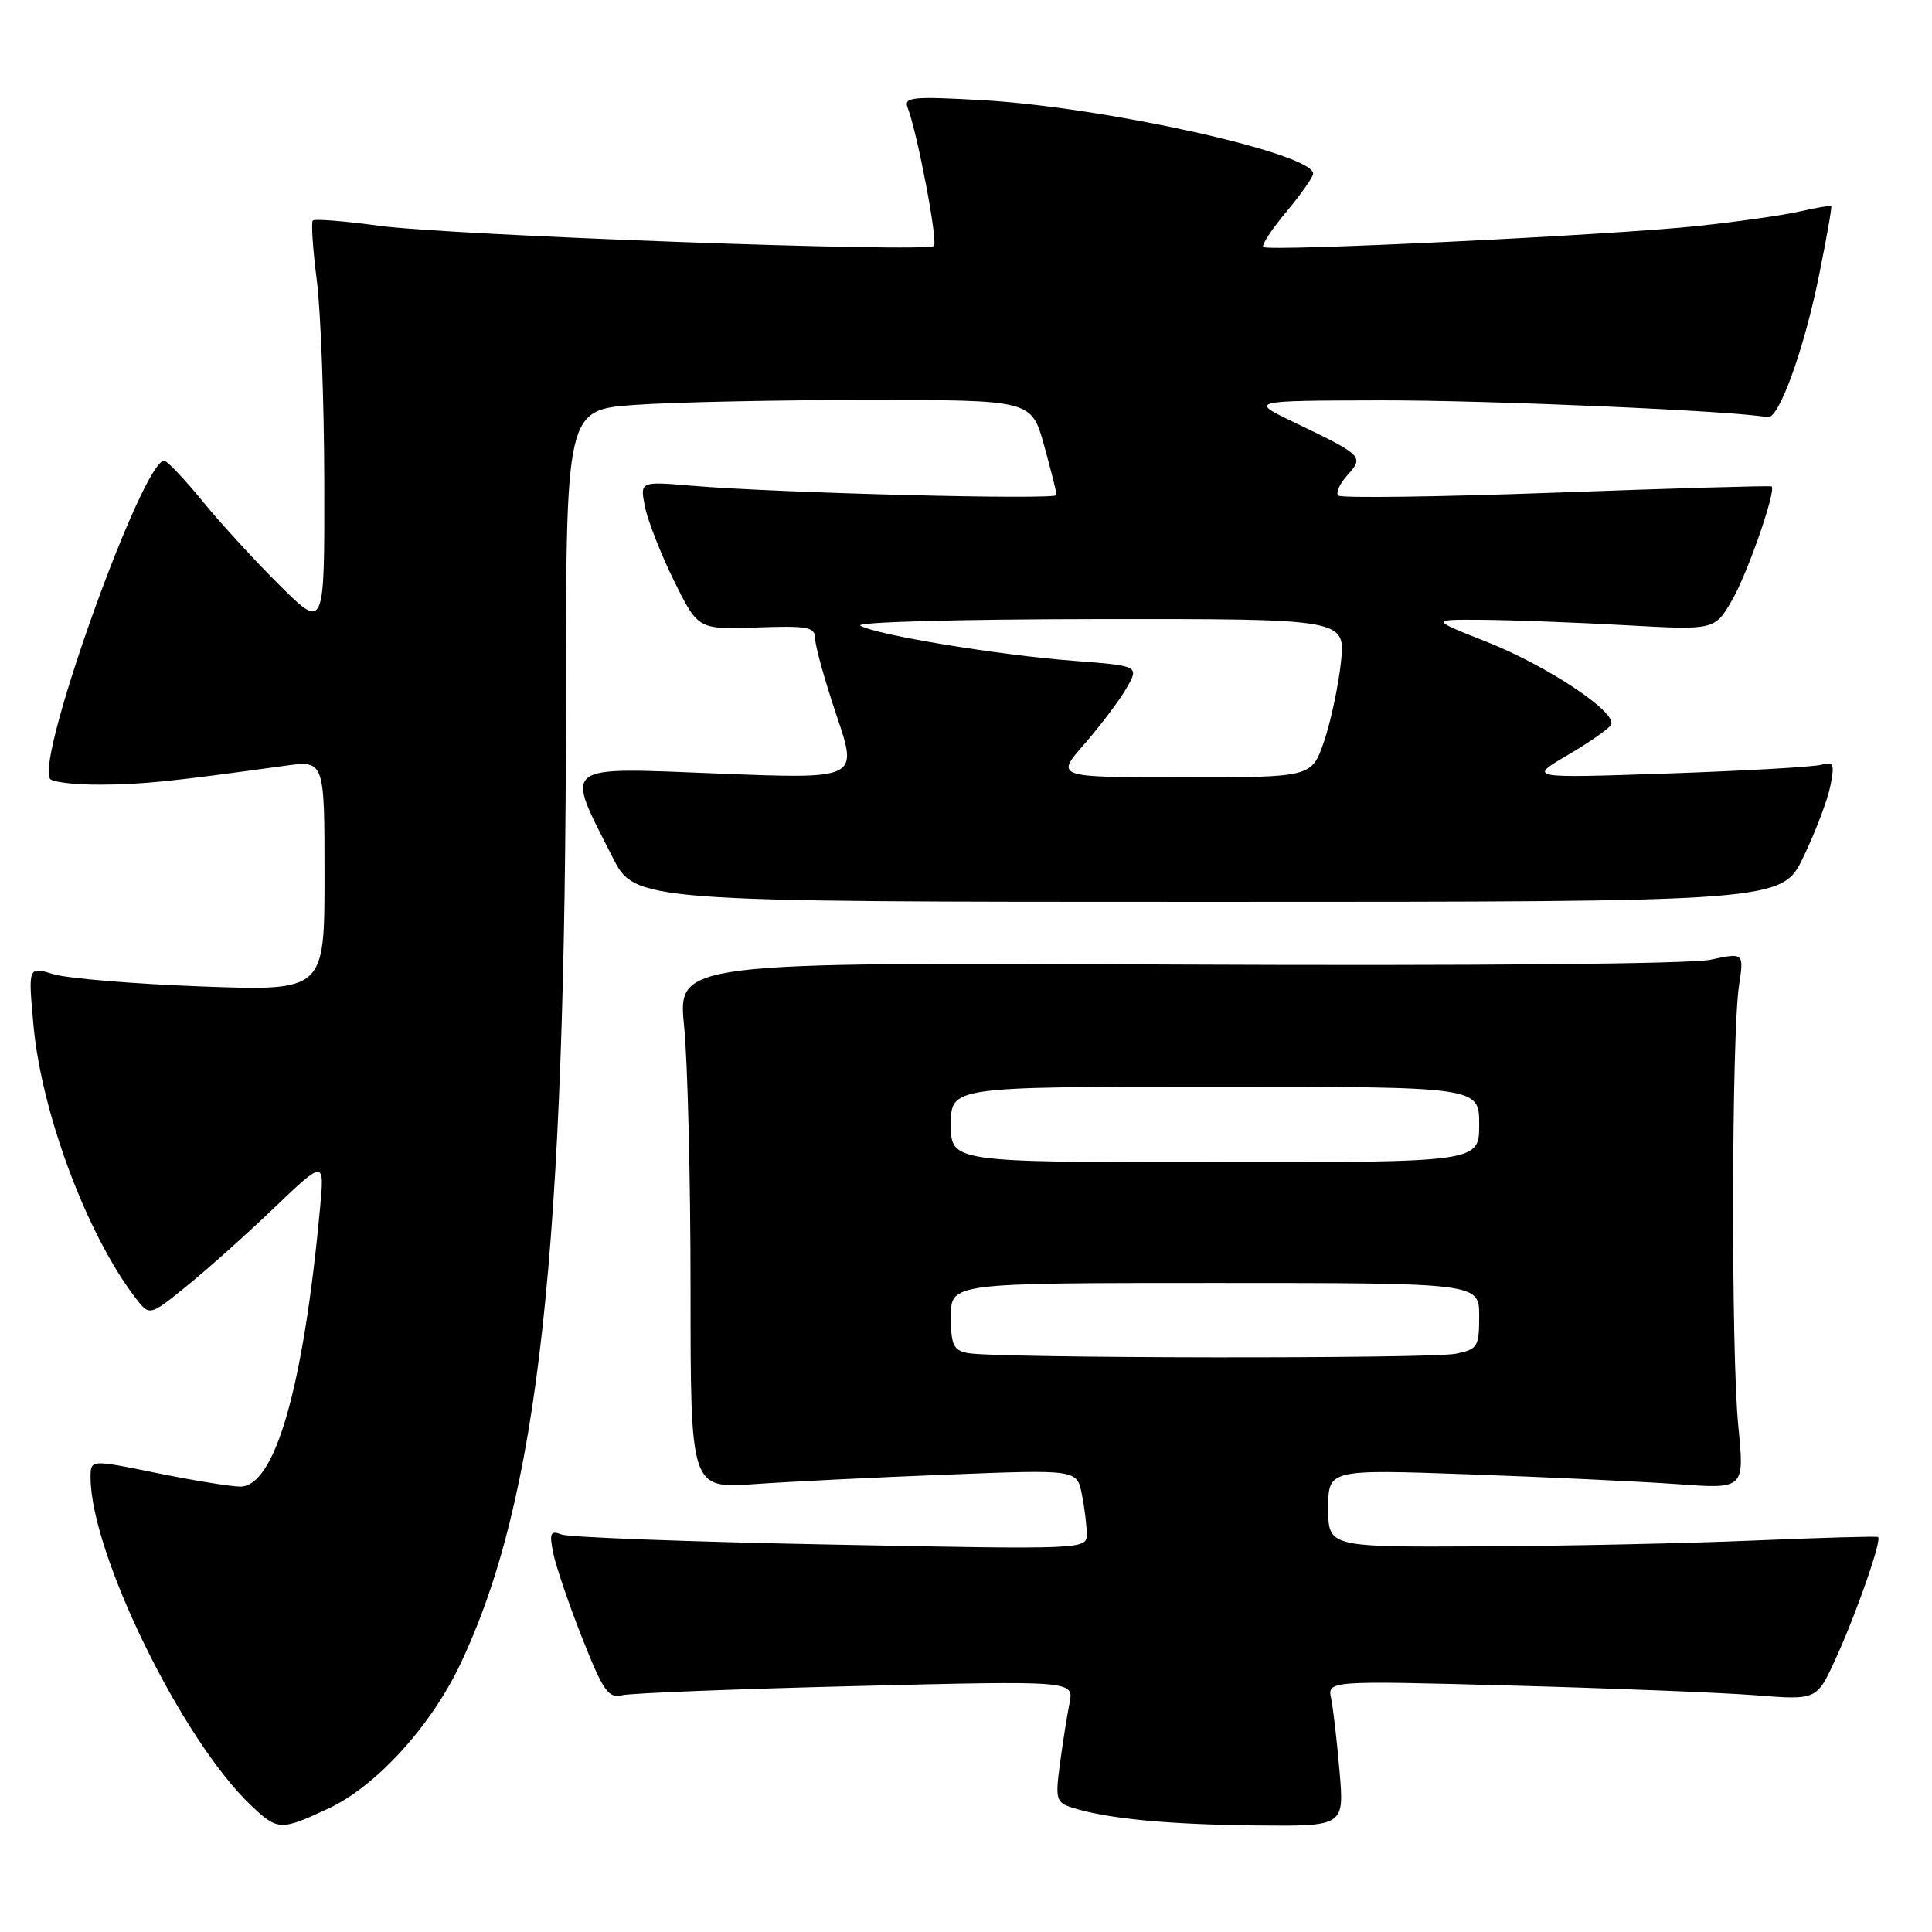 <?xml version="1.0" encoding="UTF-8" standalone="no"?>
<!DOCTYPE svg PUBLIC "-//W3C//DTD SVG 1.1//EN" "http://www.w3.org/Graphics/SVG/1.1/DTD/svg11.dtd" >
<svg xmlns="http://www.w3.org/2000/svg" xmlns:xlink="http://www.w3.org/1999/xlink" version="1.1" viewBox="0 0 256 256">
 <g >
 <path fill="currentColor"
d=" M 43.52 239.64 C 49.78 236.73 57.03 228.81 60.93 220.64 C 71.38 198.74 74.97 166.12 74.99 92.90 C 75.00 54.30 75.00 54.30 84.15 53.65 C 89.19 53.29 103.06 53.00 114.99 53.00 C 136.67 53.00 136.67 53.00 138.34 58.98 C 139.25 62.28 140.00 65.25 140.00 65.59 C 140.00 66.27 102.93 65.32 91.65 64.36 C 84.79 63.78 84.79 63.78 85.46 67.14 C 85.83 68.99 87.56 73.40 89.31 76.96 C 92.50 83.41 92.50 83.41 100.25 83.14 C 107.16 82.90 108.00 83.07 108.02 84.68 C 108.03 85.68 109.32 90.26 110.87 94.87 C 113.70 103.23 113.70 103.23 95.21 102.50 C 74.11 101.67 74.85 101.10 81.12 113.50 C 84.15 119.50 84.15 119.50 160.14 119.50 C 236.12 119.50 236.12 119.50 238.99 113.50 C 240.57 110.20 242.17 105.99 242.53 104.15 C 243.12 101.21 242.97 100.87 241.35 101.33 C 240.33 101.62 231.18 102.14 221.00 102.49 C 202.50 103.12 202.50 103.12 207.68 100.08 C 210.53 98.41 213.13 96.60 213.46 96.06 C 214.44 94.49 205.17 88.29 197.00 85.05 C 189.50 82.08 189.50 82.08 196.50 82.13 C 200.35 82.16 208.83 82.48 215.36 82.84 C 227.21 83.50 227.21 83.50 229.52 79.50 C 231.58 75.93 235.38 64.99 234.75 64.45 C 234.61 64.33 221.78 64.70 206.24 65.27 C 190.70 65.84 177.69 66.02 177.33 65.66 C 176.97 65.30 177.52 64.08 178.55 62.95 C 180.76 60.50 180.59 60.33 171.50 55.97 C 165.50 53.09 165.50 53.09 183.00 53.05 C 197.31 53.02 230.41 54.47 234.21 55.29 C 235.68 55.61 239.02 46.43 241.03 36.51 C 242.03 31.56 242.76 27.43 242.65 27.31 C 242.54 27.20 240.66 27.52 238.47 28.02 C 236.29 28.52 230.22 29.38 225.00 29.94 C 213.39 31.17 168.03 33.36 167.39 32.73 C 167.14 32.47 168.52 30.36 170.47 28.04 C 172.41 25.71 174.00 23.45 174.00 23.01 C 174.00 20.32 146.42 14.19 130.12 13.27 C 120.92 12.75 119.73 12.87 120.26 14.24 C 121.57 17.65 124.30 32.03 123.75 32.59 C 122.84 33.49 59.63 31.19 50.19 29.91 C 45.62 29.29 41.68 28.98 41.45 29.22 C 41.21 29.46 41.45 33.00 41.97 37.08 C 42.50 41.16 42.95 53.26 42.97 63.97 C 43.00 83.44 43.00 83.44 37.13 77.63 C 33.91 74.44 29.29 69.41 26.88 66.46 C 24.47 63.51 22.17 61.08 21.77 61.05 C 18.96 60.86 4.79 100.23 6.61 103.18 C 6.89 103.63 9.90 103.99 13.31 103.97 C 18.98 103.94 22.55 103.57 37.75 101.47 C 43.00 100.74 43.00 100.74 43.00 116.02 C 43.00 131.30 43.00 131.30 26.75 130.71 C 17.81 130.38 8.98 129.65 7.11 129.09 C 3.73 128.06 3.73 128.06 4.43 135.78 C 5.48 147.43 11.50 163.54 17.93 171.95 C 19.81 174.40 19.81 174.40 24.65 170.48 C 27.32 168.33 32.54 163.67 36.25 160.12 C 43.00 153.67 43.00 153.67 42.41 160.08 C 40.20 183.91 36.43 197.02 31.81 196.98 C 30.54 196.97 25.56 196.16 20.75 195.18 C 12.00 193.39 12.00 193.39 12.00 195.75 C 12.00 205.82 24.14 230.62 33.29 239.25 C 36.82 242.58 37.19 242.59 43.52 239.64 Z  M 177.50 234.75 C 177.16 230.76 176.66 226.42 176.39 225.09 C 175.88 222.69 175.88 222.69 200.19 223.34 C 213.56 223.70 228.15 224.28 232.62 224.63 C 240.73 225.27 240.73 225.27 243.22 219.83 C 245.98 213.80 249.40 203.99 248.85 203.66 C 248.66 203.54 241.30 203.75 232.50 204.12 C 223.70 204.50 207.39 204.85 196.25 204.90 C 176.00 205.00 176.00 205.00 176.00 199.85 C 176.00 194.69 176.00 194.69 194.75 195.36 C 205.06 195.73 217.47 196.31 222.33 196.66 C 231.16 197.30 231.16 197.30 230.33 188.90 C 229.37 179.20 229.44 137.24 230.42 130.66 C 231.09 126.22 231.09 126.22 226.65 127.17 C 224.02 127.73 195.18 127.99 156.01 127.81 C 89.80 127.50 89.80 127.50 90.65 136.00 C 91.12 140.68 91.50 156.37 91.50 170.88 C 91.50 197.25 91.50 197.25 100.00 196.65 C 104.67 196.32 116.19 195.75 125.60 195.39 C 142.69 194.72 142.69 194.72 143.35 197.98 C 143.71 199.78 144.00 202.17 144.00 203.29 C 144.00 205.31 143.75 205.32 110.08 204.66 C 91.43 204.30 75.38 203.70 74.42 203.33 C 72.93 202.76 72.77 203.10 73.31 205.81 C 73.66 207.53 75.38 212.59 77.14 217.04 C 79.92 224.07 80.61 225.07 82.42 224.63 C 83.56 224.35 97.51 223.80 113.41 223.41 C 142.31 222.69 142.31 222.69 141.71 225.71 C 141.38 227.36 140.81 230.99 140.44 233.76 C 139.82 238.43 139.94 238.85 142.10 239.53 C 146.65 240.98 154.66 241.75 166.31 241.88 C 178.12 242.00 178.12 242.00 177.50 234.75 Z  M 143.67 98.61 C 145.77 96.20 148.28 92.88 149.24 91.23 C 150.97 88.23 150.97 88.23 142.24 87.56 C 132.21 86.79 116.21 84.15 114.00 82.91 C 113.16 82.43 126.92 82.05 145.39 82.03 C 178.28 82.00 178.28 82.00 177.68 87.75 C 177.34 90.91 176.33 95.64 175.44 98.25 C 173.81 103.00 173.81 103.00 156.82 103.00 C 139.83 103.00 139.83 103.00 143.67 98.61 Z  M 128.25 179.29 C 126.32 178.92 126.00 178.23 126.00 174.43 C 126.00 170.00 126.00 170.00 161.00 170.00 C 196.00 170.00 196.00 170.00 196.00 174.38 C 196.00 178.47 195.80 178.79 192.88 179.38 C 189.44 180.06 131.86 179.99 128.25 179.29 Z  M 126.00 149.00 C 126.00 144.00 126.00 144.00 161.00 144.00 C 196.00 144.00 196.00 144.00 196.00 149.00 C 196.00 154.00 196.00 154.00 161.00 154.00 C 126.00 154.00 126.00 154.00 126.00 149.00 Z "/>
</g>
</svg>